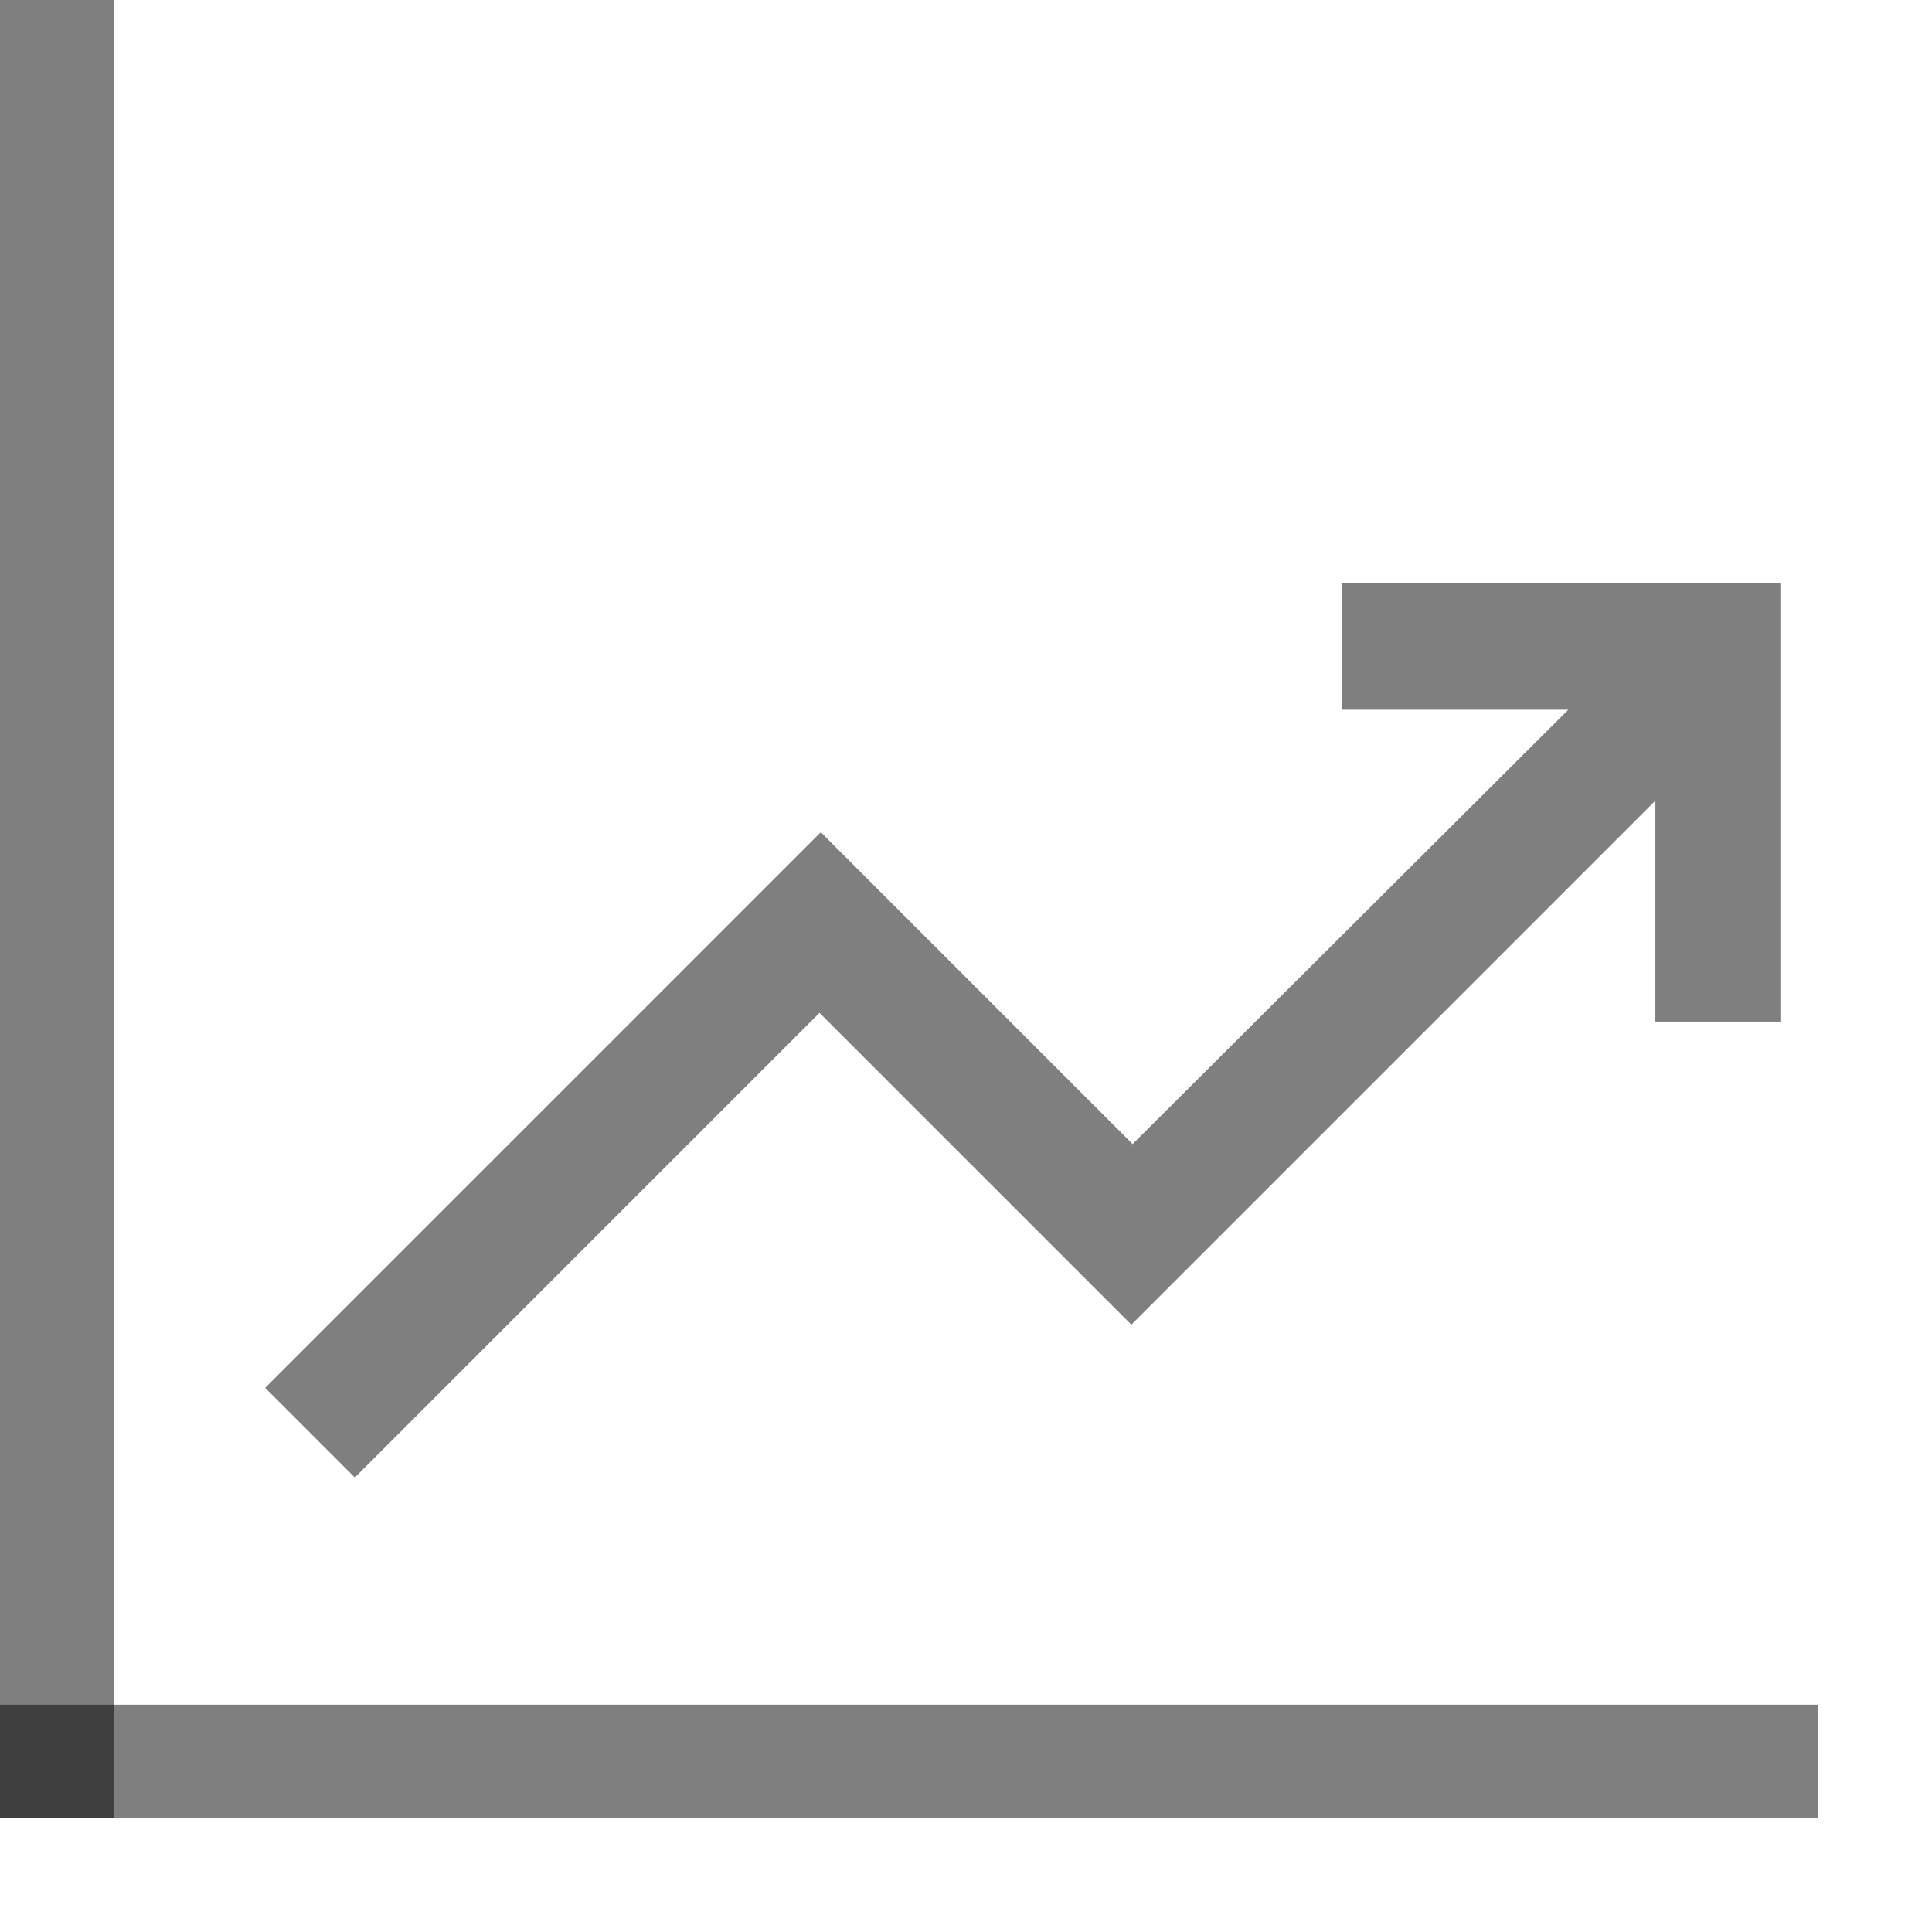 <svg width="17" height="17" viewBox="0 0 17 17" fill="none" xmlns="http://www.w3.org/2000/svg">
<line x1="0.5" y1="2.18557e-08" x2="0.5" y2="16" stroke="black" stroke-opacity="0.5"/>
<line y1="15.5" x2="16" y2="15.5" stroke="black" stroke-opacity="0.5"/>
<mask id="mask0_316_1981" style="mask-type:alpha" maskUnits="userSpaceOnUse" x="1" y="1" width="16" height="16">
<rect x="1" y="1" width="16" height="16" fill="#D9D9D9"/>
</mask>
<g mask="url(#mask0_316_1981)">
<path d="M3.122 13.001L2.333 12.212L7.222 7.323L9.966 10.067L13.8 6.245H11.811V5.134H15.666V8.989H14.566V7.045L9.955 11.656L7.211 8.912L3.122 13.001Z" fill="black" fill-opacity="0.5"/>
</g>
</svg>
